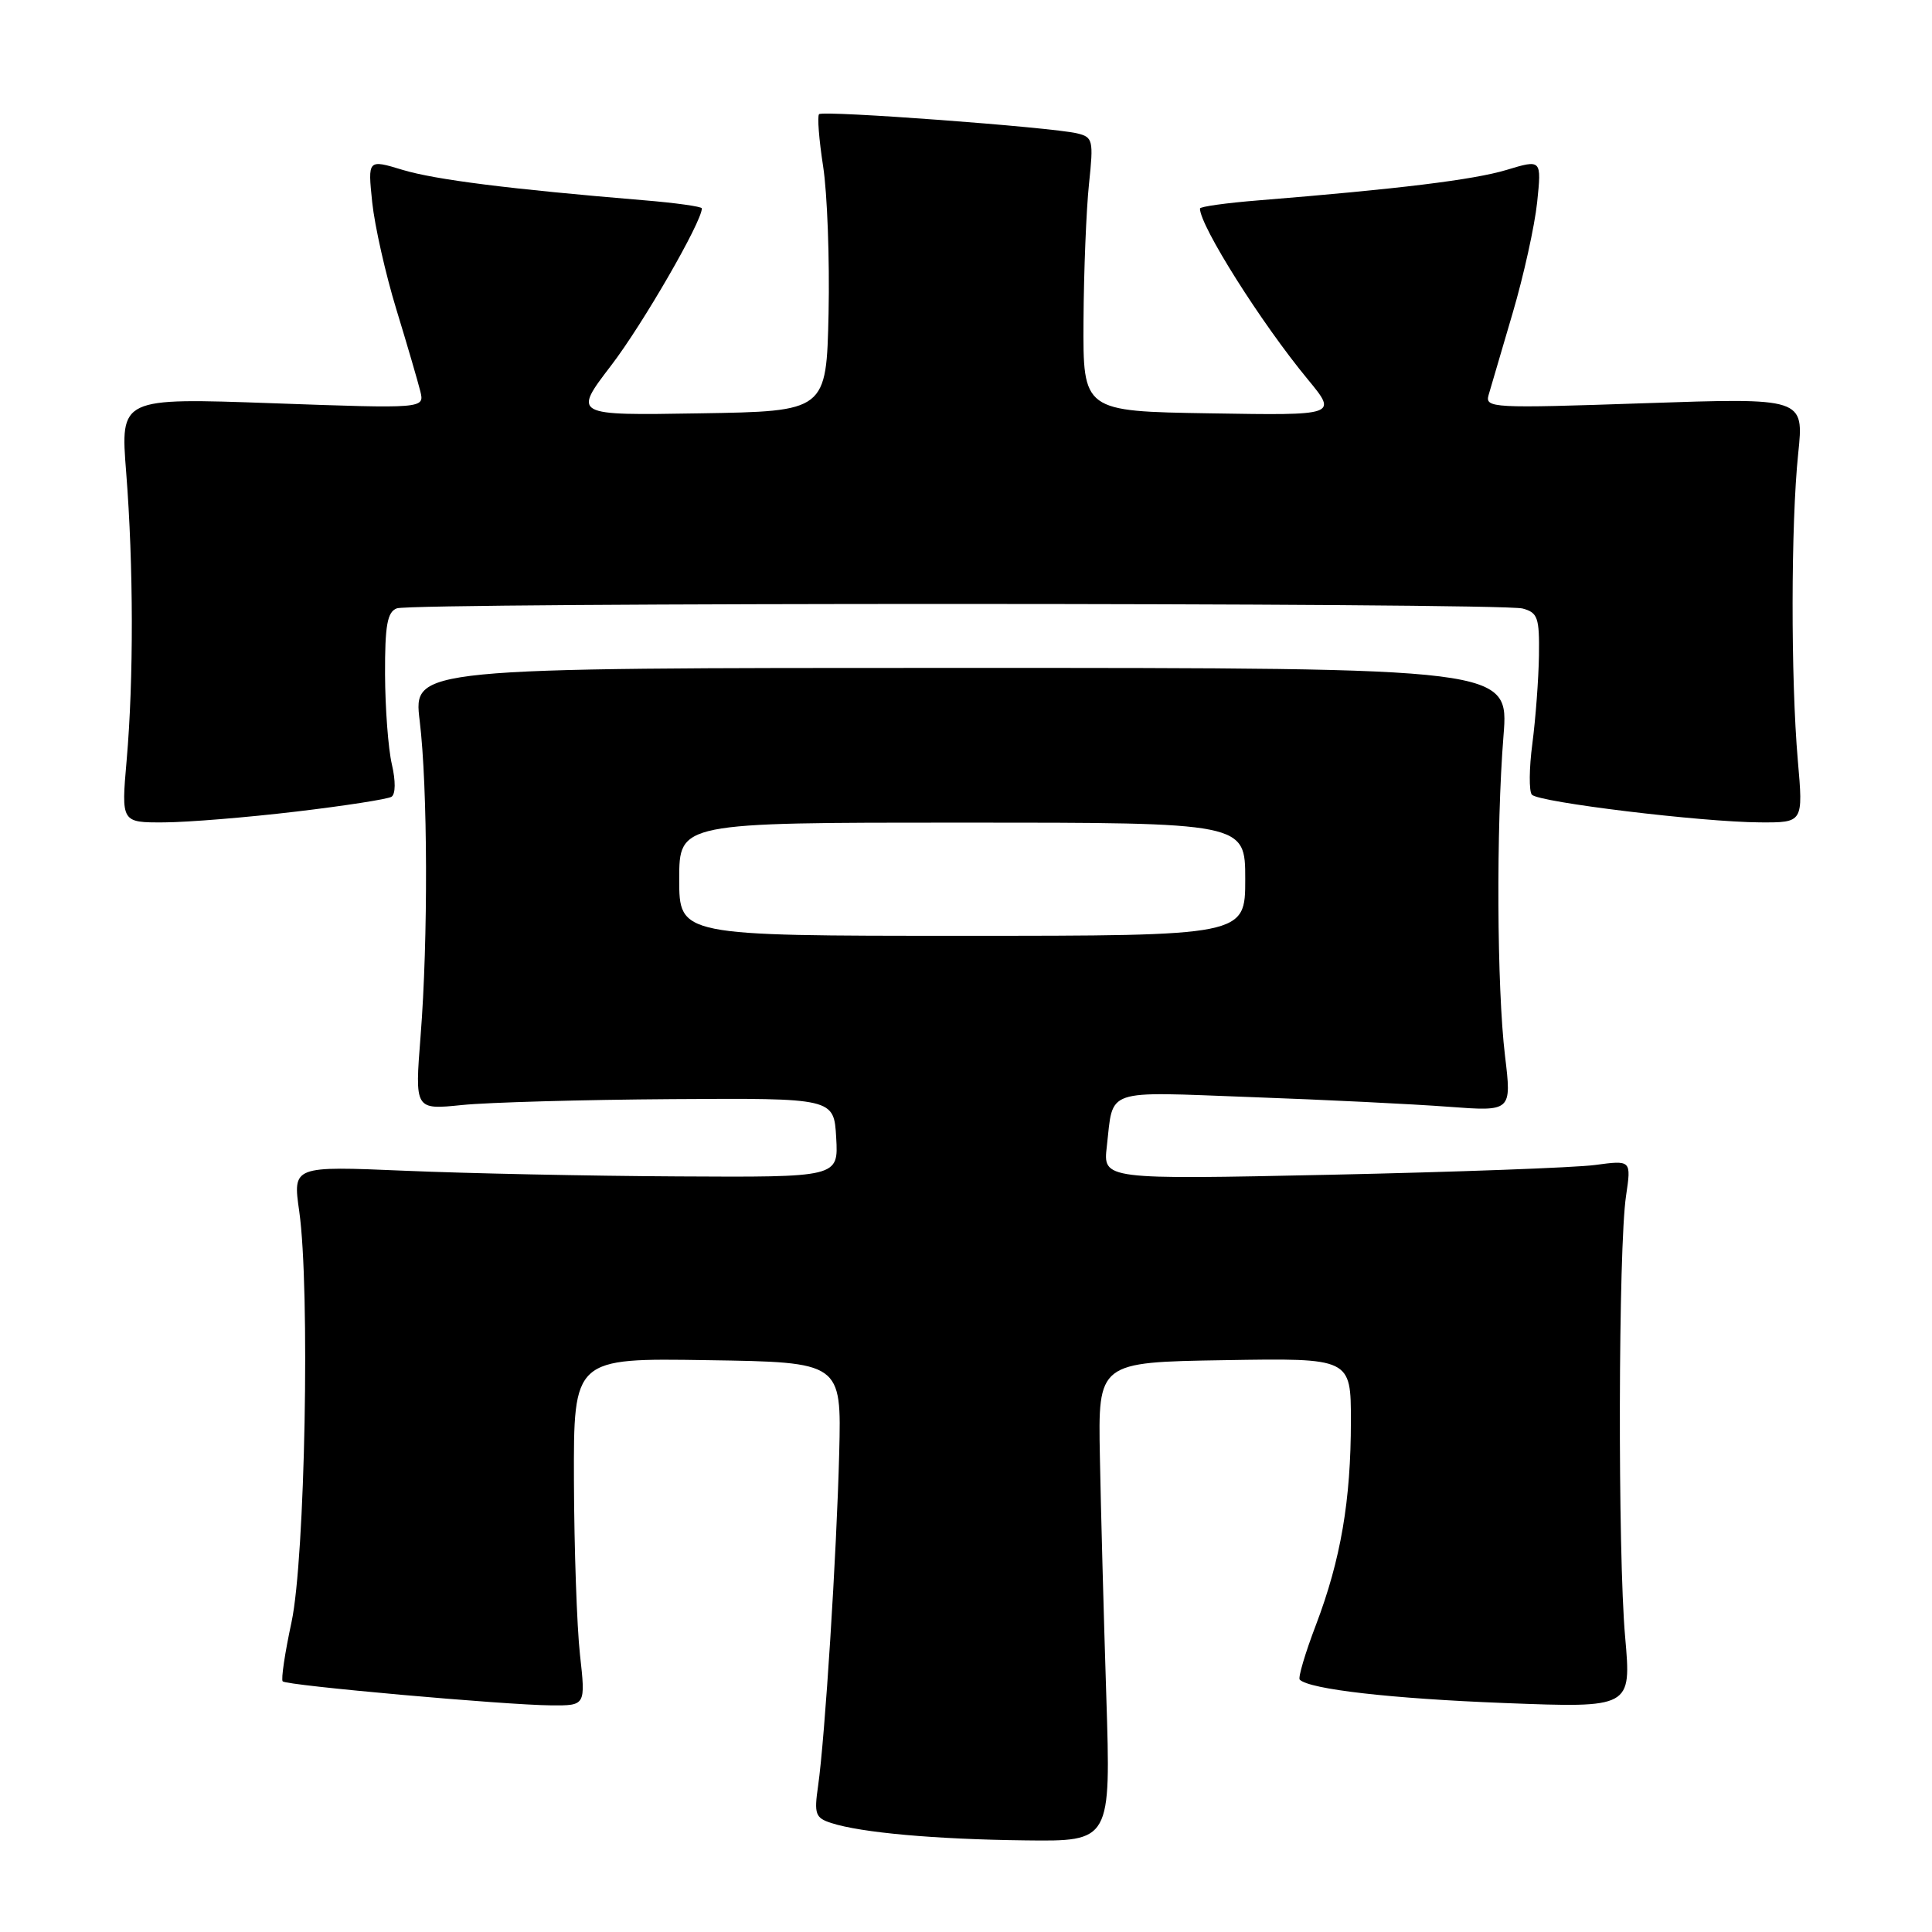 <?xml version="1.0" encoding="UTF-8" standalone="no"?>
<!DOCTYPE svg PUBLIC "-//W3C//DTD SVG 1.1//EN" "http://www.w3.org/Graphics/SVG/1.1/DTD/svg11.dtd" >
<svg xmlns="http://www.w3.org/2000/svg" xmlns:xlink="http://www.w3.org/1999/xlink" version="1.1" viewBox="0 0 256 256">
 <g >
 <path fill="currentColor"
d=" M 146.59 224.75 C 146.25 214.16 145.87 199.88 145.74 193.00 C 145.50 180.50 145.50 180.50 162.25 180.23 C 179.00 179.95 179.00 179.95 179.00 188.29 C 179.00 198.82 177.66 206.65 174.37 215.31 C 172.94 219.05 171.98 222.31 172.22 222.56 C 173.50 223.84 184.35 225.08 199.34 225.66 C 216.17 226.31 216.17 226.31 215.34 216.91 C 214.35 205.83 214.43 165.26 215.46 158.45 C 216.16 153.72 216.16 153.72 211.33 154.37 C 208.67 154.72 192.92 155.30 176.32 155.66 C 146.15 156.30 146.15 156.30 146.66 151.90 C 147.55 144.14 146.09 144.64 165.77 145.37 C 175.52 145.72 187.28 146.30 191.91 146.65 C 200.31 147.28 200.31 147.28 199.42 139.89 C 198.34 130.90 198.24 109.73 199.22 97.50 C 199.94 88.50 199.94 88.50 127.35 88.50 C 54.76 88.50 54.76 88.50 55.61 95.50 C 56.68 104.30 56.74 124.48 55.73 137.28 C 54.96 147.06 54.96 147.06 61.23 146.42 C 64.68 146.07 77.17 145.72 89.00 145.64 C 110.50 145.50 110.50 145.50 110.80 150.75 C 111.10 156.00 111.10 156.00 89.80 155.88 C 78.09 155.82 61.82 155.48 53.65 155.13 C 38.79 154.50 38.79 154.50 39.65 160.50 C 41.10 170.76 40.43 206.51 38.63 214.93 C 37.75 219.02 37.22 222.56 37.46 222.79 C 38.01 223.34 67.01 225.93 73.05 225.97 C 77.60 226.00 77.60 226.00 76.85 219.25 C 76.44 215.54 76.08 205.18 76.05 196.23 C 76.00 179.95 76.00 179.95 93.75 180.23 C 111.50 180.50 111.50 180.50 111.20 192.50 C 110.86 205.91 109.31 230.30 108.40 236.65 C 107.86 240.38 108.04 240.88 110.15 241.56 C 114.10 242.84 123.92 243.72 135.85 243.86 C 147.20 244.00 147.20 244.00 146.59 224.75 Z  M 39.23 107.54 C 45.67 106.78 51.37 105.89 51.87 105.58 C 52.42 105.24 52.44 103.49 51.92 101.26 C 51.44 99.19 51.04 93.84 51.02 89.36 C 51.00 82.84 51.32 81.09 52.58 80.61 C 54.64 79.82 198.80 79.84 201.75 80.63 C 203.76 81.17 203.99 81.83 203.92 86.87 C 203.87 89.96 203.48 95.20 203.05 98.50 C 202.61 101.80 202.59 104.86 202.98 105.30 C 203.89 106.31 225.50 108.93 233.22 108.97 C 238.94 109.00 238.94 109.00 238.22 100.75 C 237.28 89.93 237.30 69.40 238.27 60.10 C 239.04 52.71 239.04 52.71 217.88 53.43 C 197.68 54.12 196.75 54.07 197.25 52.33 C 197.54 51.32 198.97 46.45 200.43 41.50 C 201.89 36.55 203.35 29.94 203.68 26.81 C 204.27 21.11 204.27 21.11 199.61 22.52 C 195.25 23.83 185.29 25.05 166.75 26.55 C 162.49 26.89 159.00 27.38 159.00 27.63 C 159.00 29.93 167.13 42.82 173.29 50.27 C 177.23 55.05 177.23 55.05 160.36 54.77 C 143.50 54.50 143.50 54.50 143.57 42.50 C 143.61 35.90 143.94 27.73 144.30 24.35 C 144.91 18.57 144.82 18.17 142.72 17.67 C 139.31 16.85 109.06 14.60 108.53 15.13 C 108.28 15.39 108.52 18.50 109.07 22.05 C 109.62 25.60 109.94 34.35 109.79 41.50 C 109.50 54.50 109.50 54.50 92.70 54.77 C 75.91 55.05 75.91 55.05 81.00 48.40 C 85.16 42.97 93.00 29.39 93.00 27.61 C 93.00 27.37 89.51 26.88 85.25 26.53 C 67.47 25.05 57.71 23.82 53.35 22.51 C 48.73 21.11 48.73 21.11 49.32 26.81 C 49.65 29.94 51.09 36.33 52.52 41.00 C 53.95 45.67 55.37 50.55 55.69 51.83 C 56.26 54.15 56.26 54.15 36.10 53.43 C 15.94 52.71 15.94 52.71 16.72 62.60 C 17.69 74.96 17.72 89.99 16.78 100.75 C 16.06 109.00 16.06 109.00 21.78 108.97 C 24.93 108.95 32.78 108.31 39.23 107.54 Z  M 90.00 116.50 C 90.00 109.00 90.00 109.00 127.50 109.00 C 165.00 109.00 165.00 109.00 165.00 116.50 C 165.00 124.00 165.00 124.00 127.50 124.00 C 90.00 124.00 90.00 124.00 90.00 116.50 Z "/>
</g>
</svg>